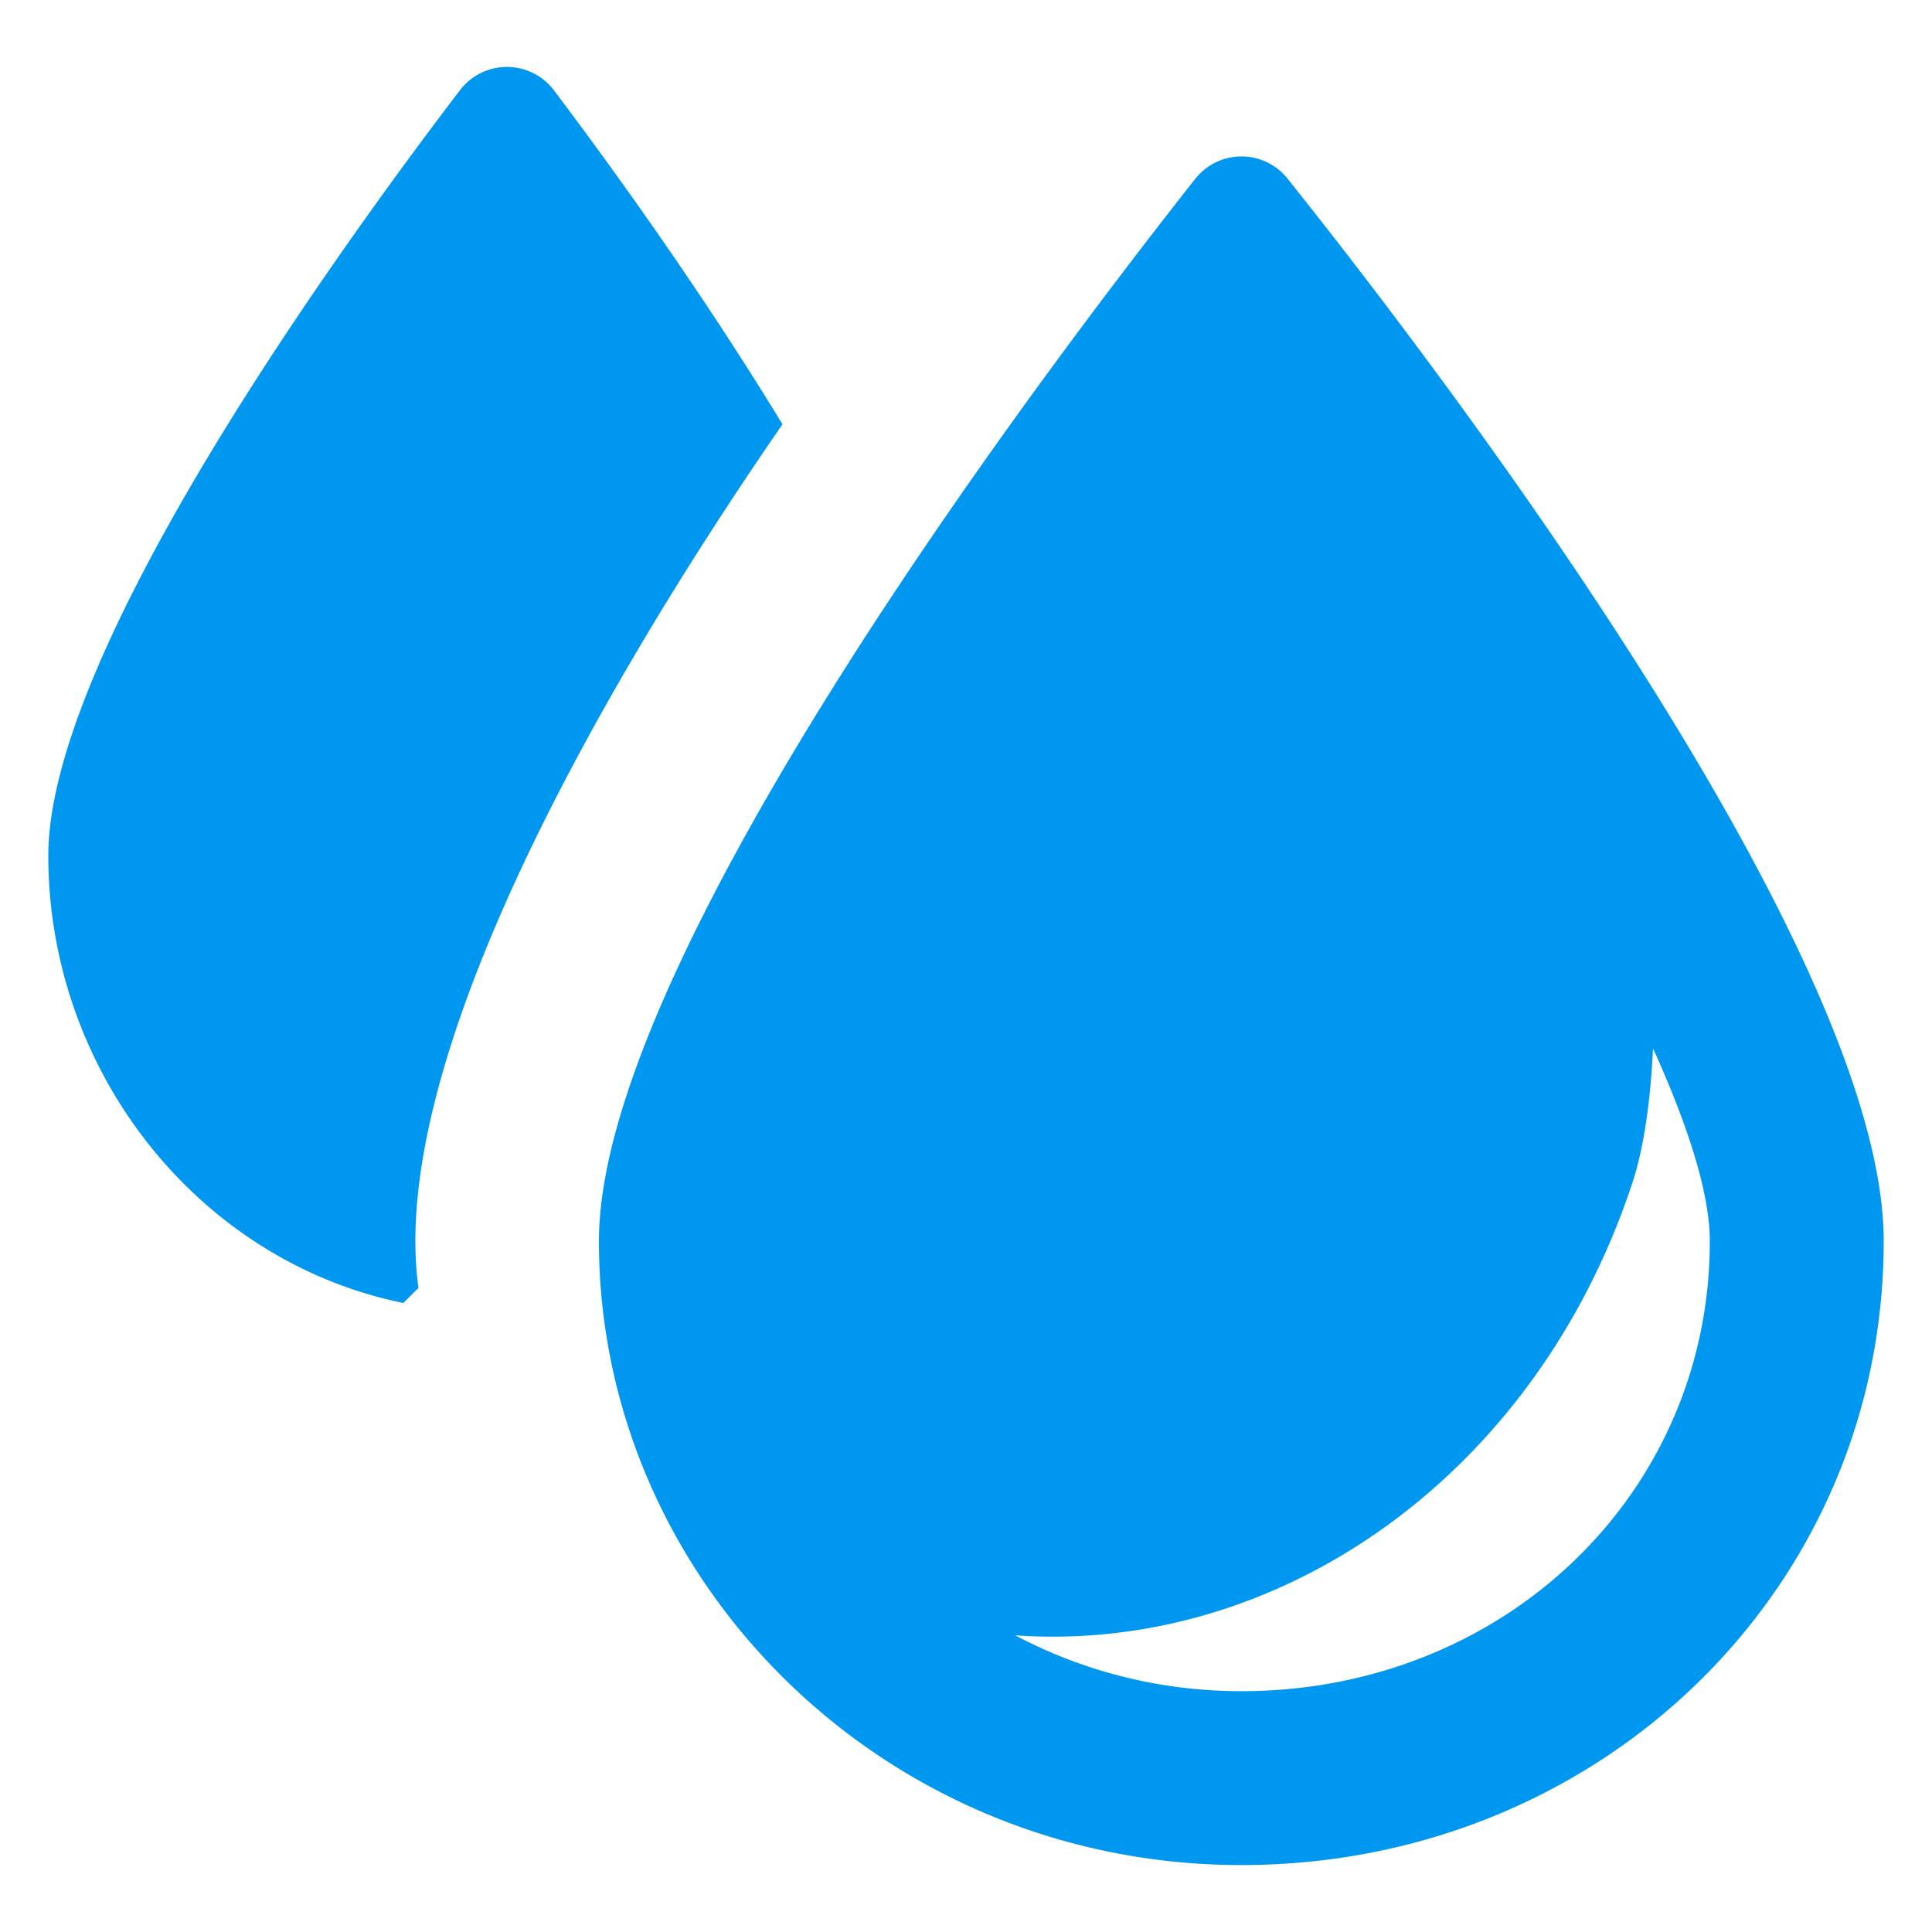 <svg xmlns="http://www.w3.org/2000/svg" version="1.1" xmlns:xlink="http://www.w3.org/1999/xlink" width="512" height="512" x="0" y="0" viewBox="0 0 100 100" style="enable-background:new 0 0 512 512" xml:space="preserve" class=""><g><path d="M40.5 21.96c-4.322-7.1-9.046-13.599-11.823-17.279a3.054 3.054 0 0 0-4.868-.014C17.748 12.604 2.5 33.63 2.5 44.285c0 11.182 7.768 20.992 18.374 23.157l.785-.777C20.096 55.38 30.3 36.753 40.5 21.96zM66.65 9.255a3.048 3.048 0 0 0-4.79.01C54.24 18.915 31 49.545 31 64.235c0 17.57 14.73 32.3 33.25 32.3s33.25-14.25 33.25-32.3c0-15.08-23.21-45.41-30.85-54.98zm-2.4 78.28c-4.24 0-8.23-1.05-11.7-2.89 13.71.96 26.94-8.3 31.93-23.39.59-1.78.94-4.13 1.08-6.99 1.91 4.21 2.94 7.62 2.94 9.97 0 13.07-10.65 23.3-24.25 23.3z" fill="#0097f1" opacity="1" data-original="#000000" class=""></path></g></svg>